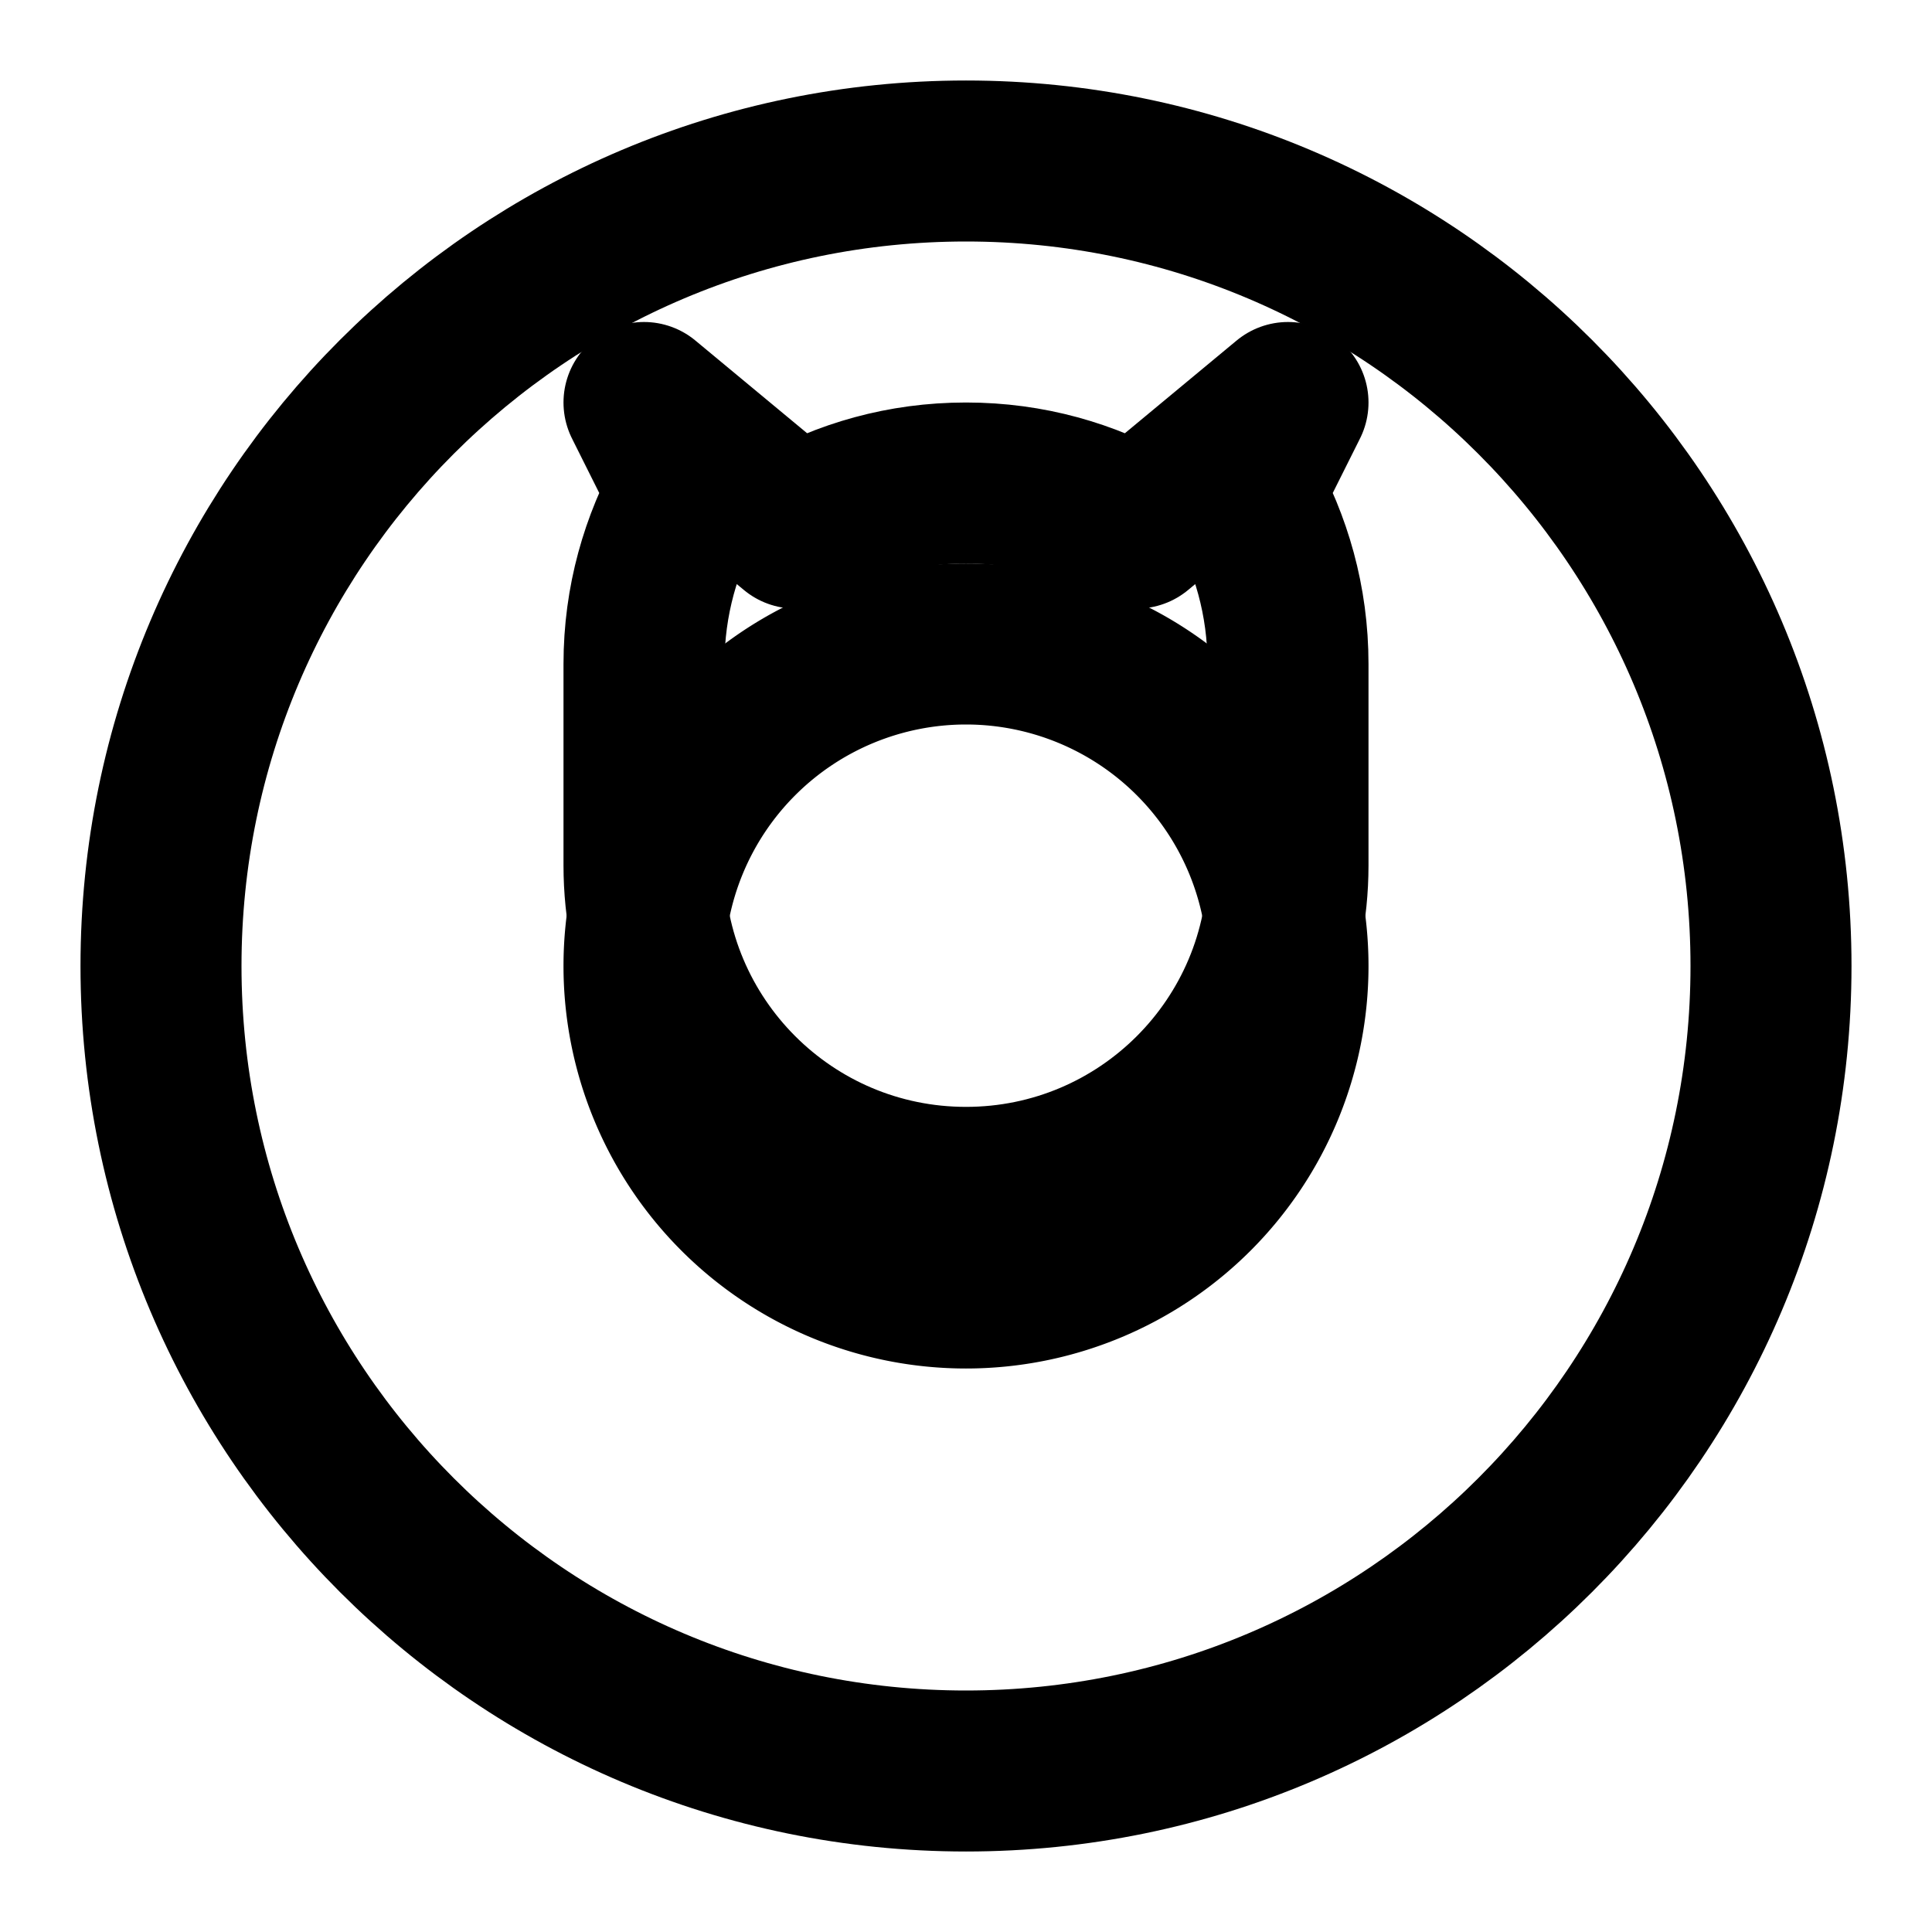 <?xml version="1.0" encoding="UTF-8"?>
<svg xmlns="http://www.w3.org/2000/svg" width="24" height="24" viewBox="0 0 24 24" fill="none" stroke="currentColor" stroke-width="2" stroke-linecap="round" stroke-linejoin="round">
  <path d="M12 2C6.48 2 2 6.48 2 12s4.48 10 10 10 10-4.48 10-10S17.52 2 12 2z"/>
  <path d="M12 8a4 4 0 1 0 0 8 4 4 0 0 0 0-8z"/>
  <path d="M12 6c-.79 0-1.5.21-2.12.56L8 5l.56 1.12C8.21 6.75 8 7.46 8 8.25v2.5c0 2.21 1.79 4 4 4s4-1.79 4-4v-2.5C16 7.46 15.79 6.75 15.44 6.12L16 5l-1.88 1.56C13.5 6.21 12.79 6 12 6z"/>
</svg>
